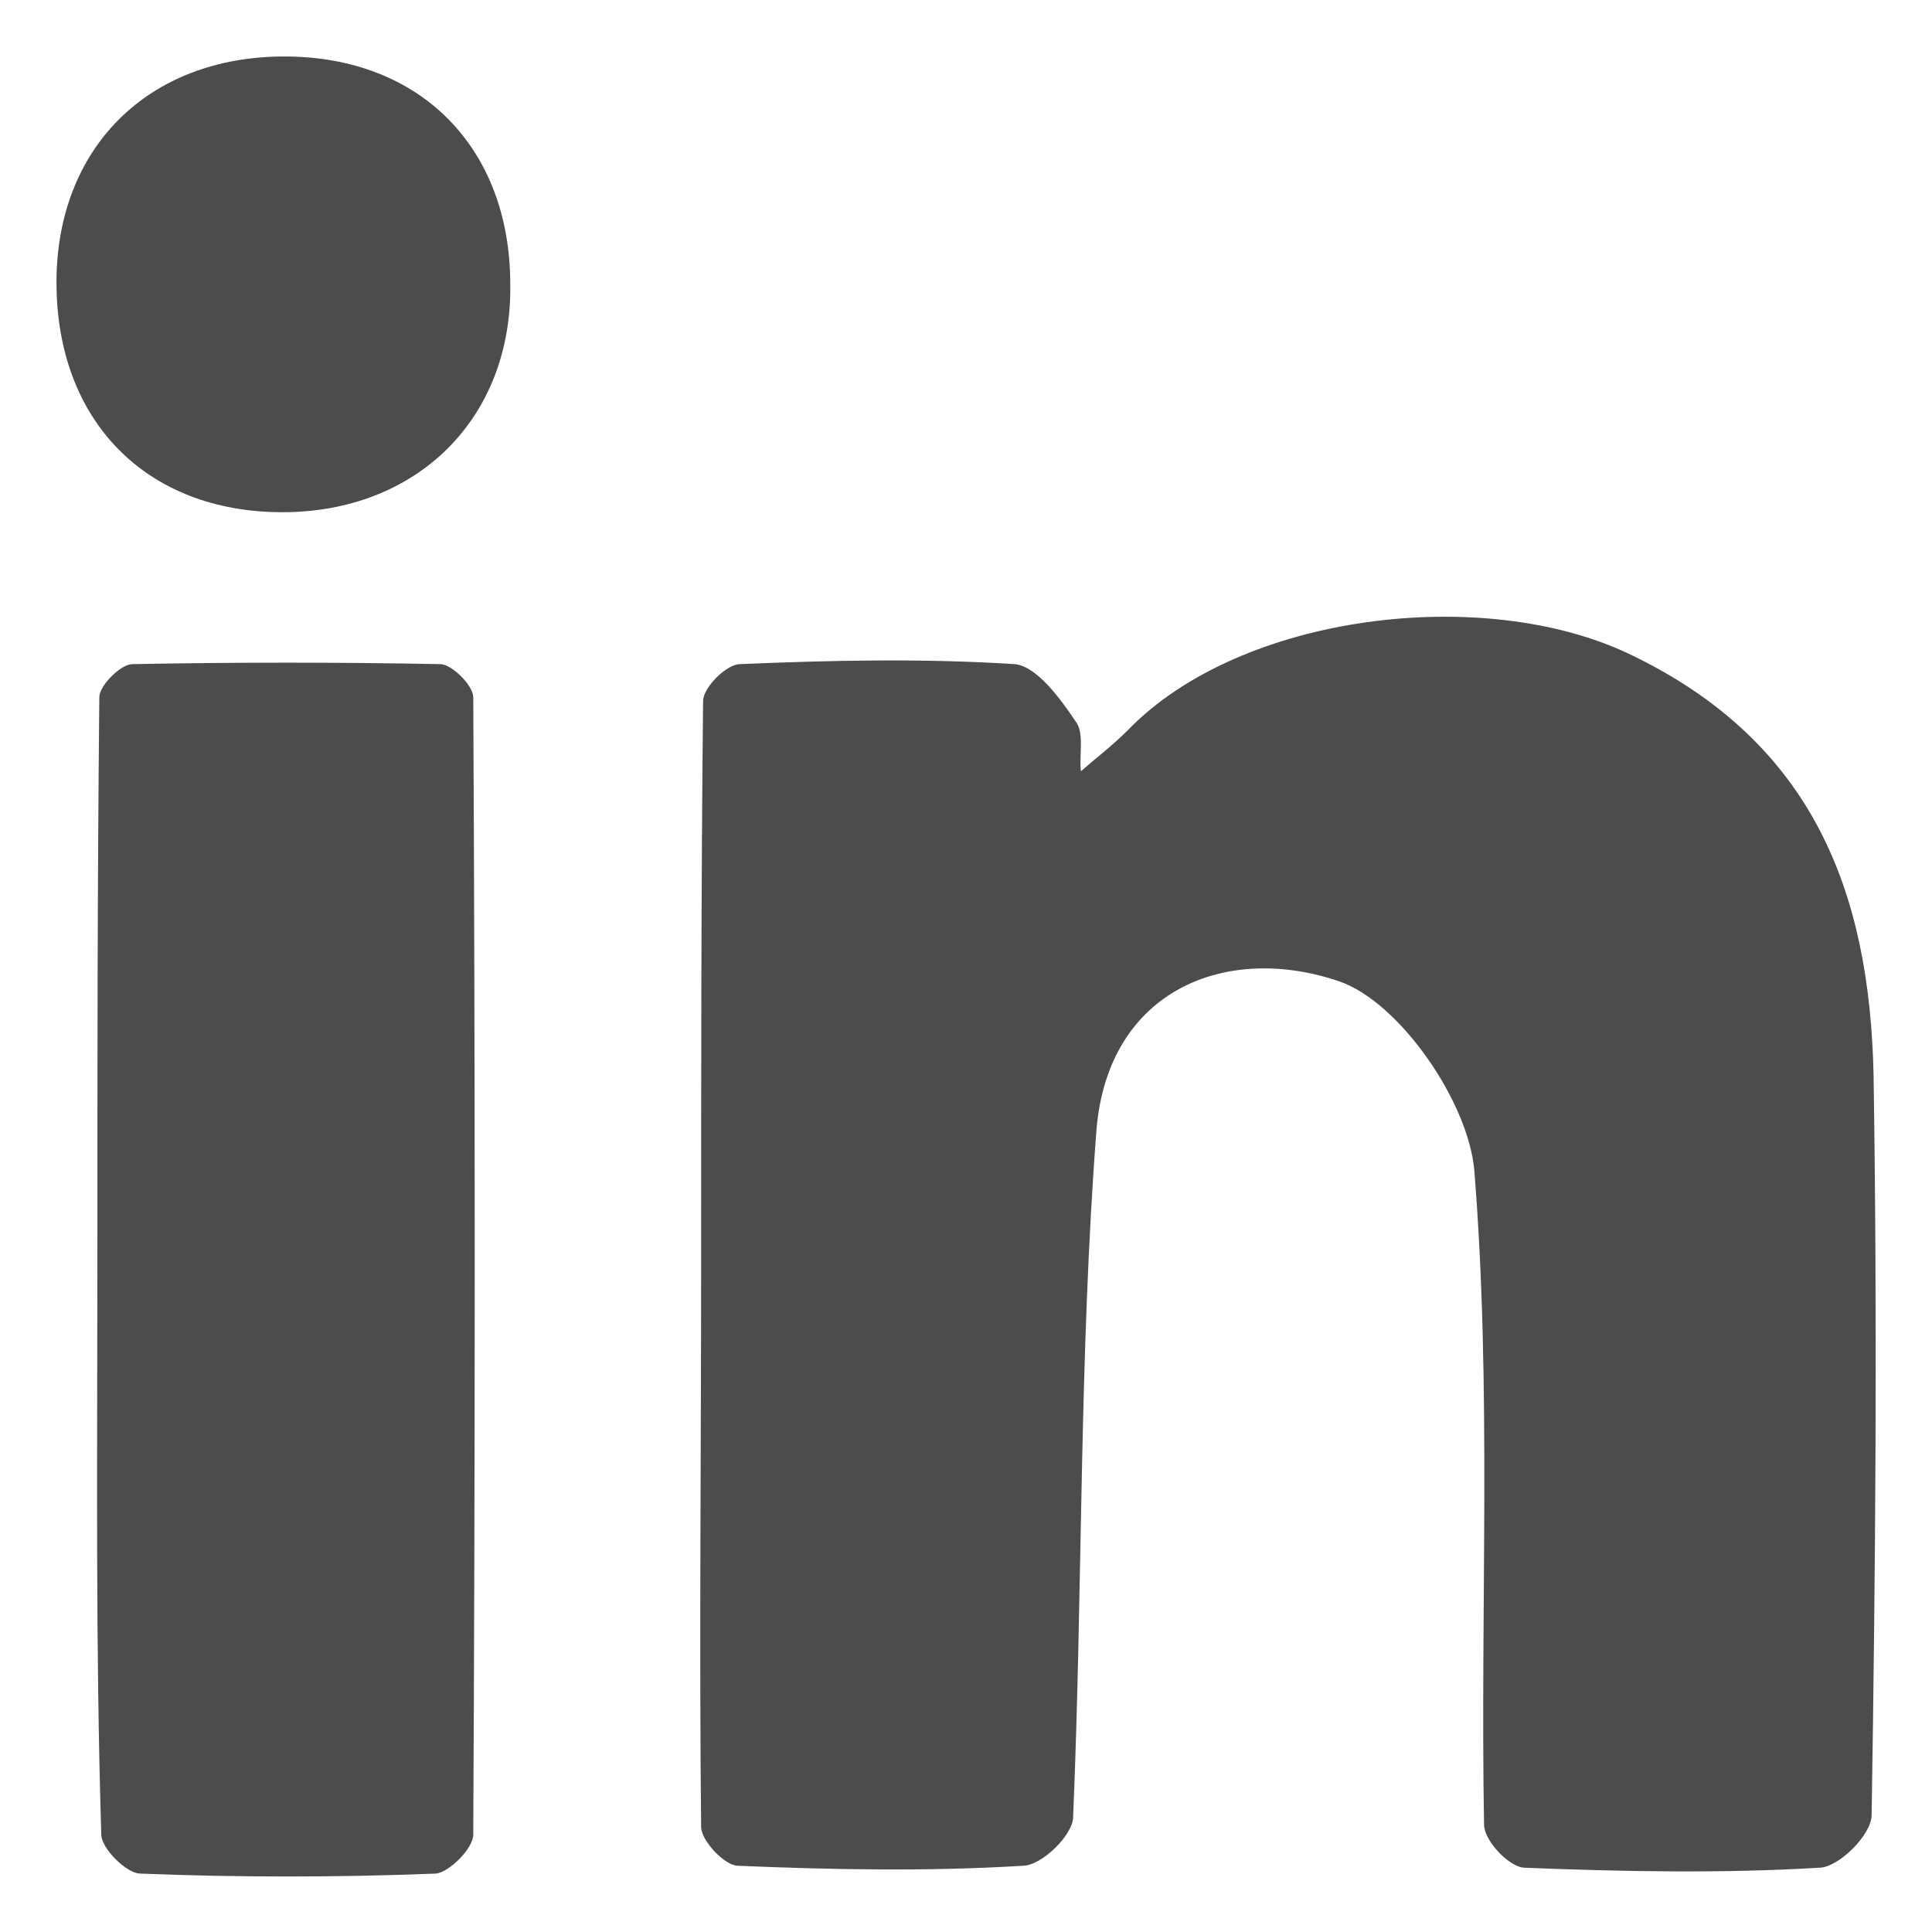 <?xml version="1.0" encoding="utf-8"?>
<!-- Generator: Adobe Illustrator 19.1.0, SVG Export Plug-In . SVG Version: 6.00 Build 0)  -->
<svg version="1.1" id="Layer_1" xmlns="http://www.w3.org/2000/svg" xmlns:xlink="http://www.w3.org/1999/xlink" x="0px" y="0px"
	 viewBox="0 0 99.2 99.2" style="enable-background:new 0 0 99.2 99.2;" xml:space="preserve">
<style type="text/css">
	.st0{fill:#4C4C4C;}
</style>
<g>
	<path class="st0" d="M36,64.9c0-9.6,0-19.3,0.1-28.9c0-0.7,1.2-1.9,1.9-1.9c4.7-0.2,9.4-0.3,14.1,0c1.1,0.1,2.3,1.7,3.1,2.9
		c0.5,0.6,0.2,1.7,0.3,2.6c0.8-0.7,1.6-1.3,2.4-2.1c5.8-6,18.3-7.5,25.8-3.9c9.4,4.5,12.3,12.2,12.5,21.6c0.2,12.7,0.1,25.4-0.1,38
		c0,1-1.7,2.7-2.7,2.7c-5,0.3-10.1,0.2-15.1,0c-0.8,0-2.1-1.4-2.1-2.2c-0.2-11.2,0.4-22.4-0.5-33.6c-0.3-3.5-3.8-8.6-6.9-9.7
		c-5.8-2-11.9,0.4-12.5,7.6c-0.9,11.7-0.7,23.5-1.2,35.3c0,0.9-1.6,2.5-2.6,2.5c-4.9,0.3-9.8,0.2-14.6,0c-0.7,0-1.9-1.3-1.9-2
		C35.9,84.4,36,74.7,36,64.9z"/>
	<path class="st0" d="M5,64.9c0-9.7,0-19.4,0.1-29.1c0-0.6,1.1-1.7,1.7-1.7c5.3-0.1,10.6-0.1,15.8,0c0.6,0,1.7,1.1,1.7,1.7
		c0.1,19.5,0.1,38.9,0,58.4c0,0.7-1.2,1.9-1.9,2c-5.1,0.2-10.2,0.2-15.2,0c-0.7,0-2-1.3-2-2C4.9,84.4,5,74.7,5,64.9z"/>
	<path class="st0" d="M14.5,26.3c-7,0-11.6-4.7-11.6-11.8c0-6.9,4.7-11.6,11.7-11.6c7,0,11.6,4.7,11.6,11.7
		C26.3,21.5,21.4,26.3,14.5,26.3z"/>
</g>
</svg>
